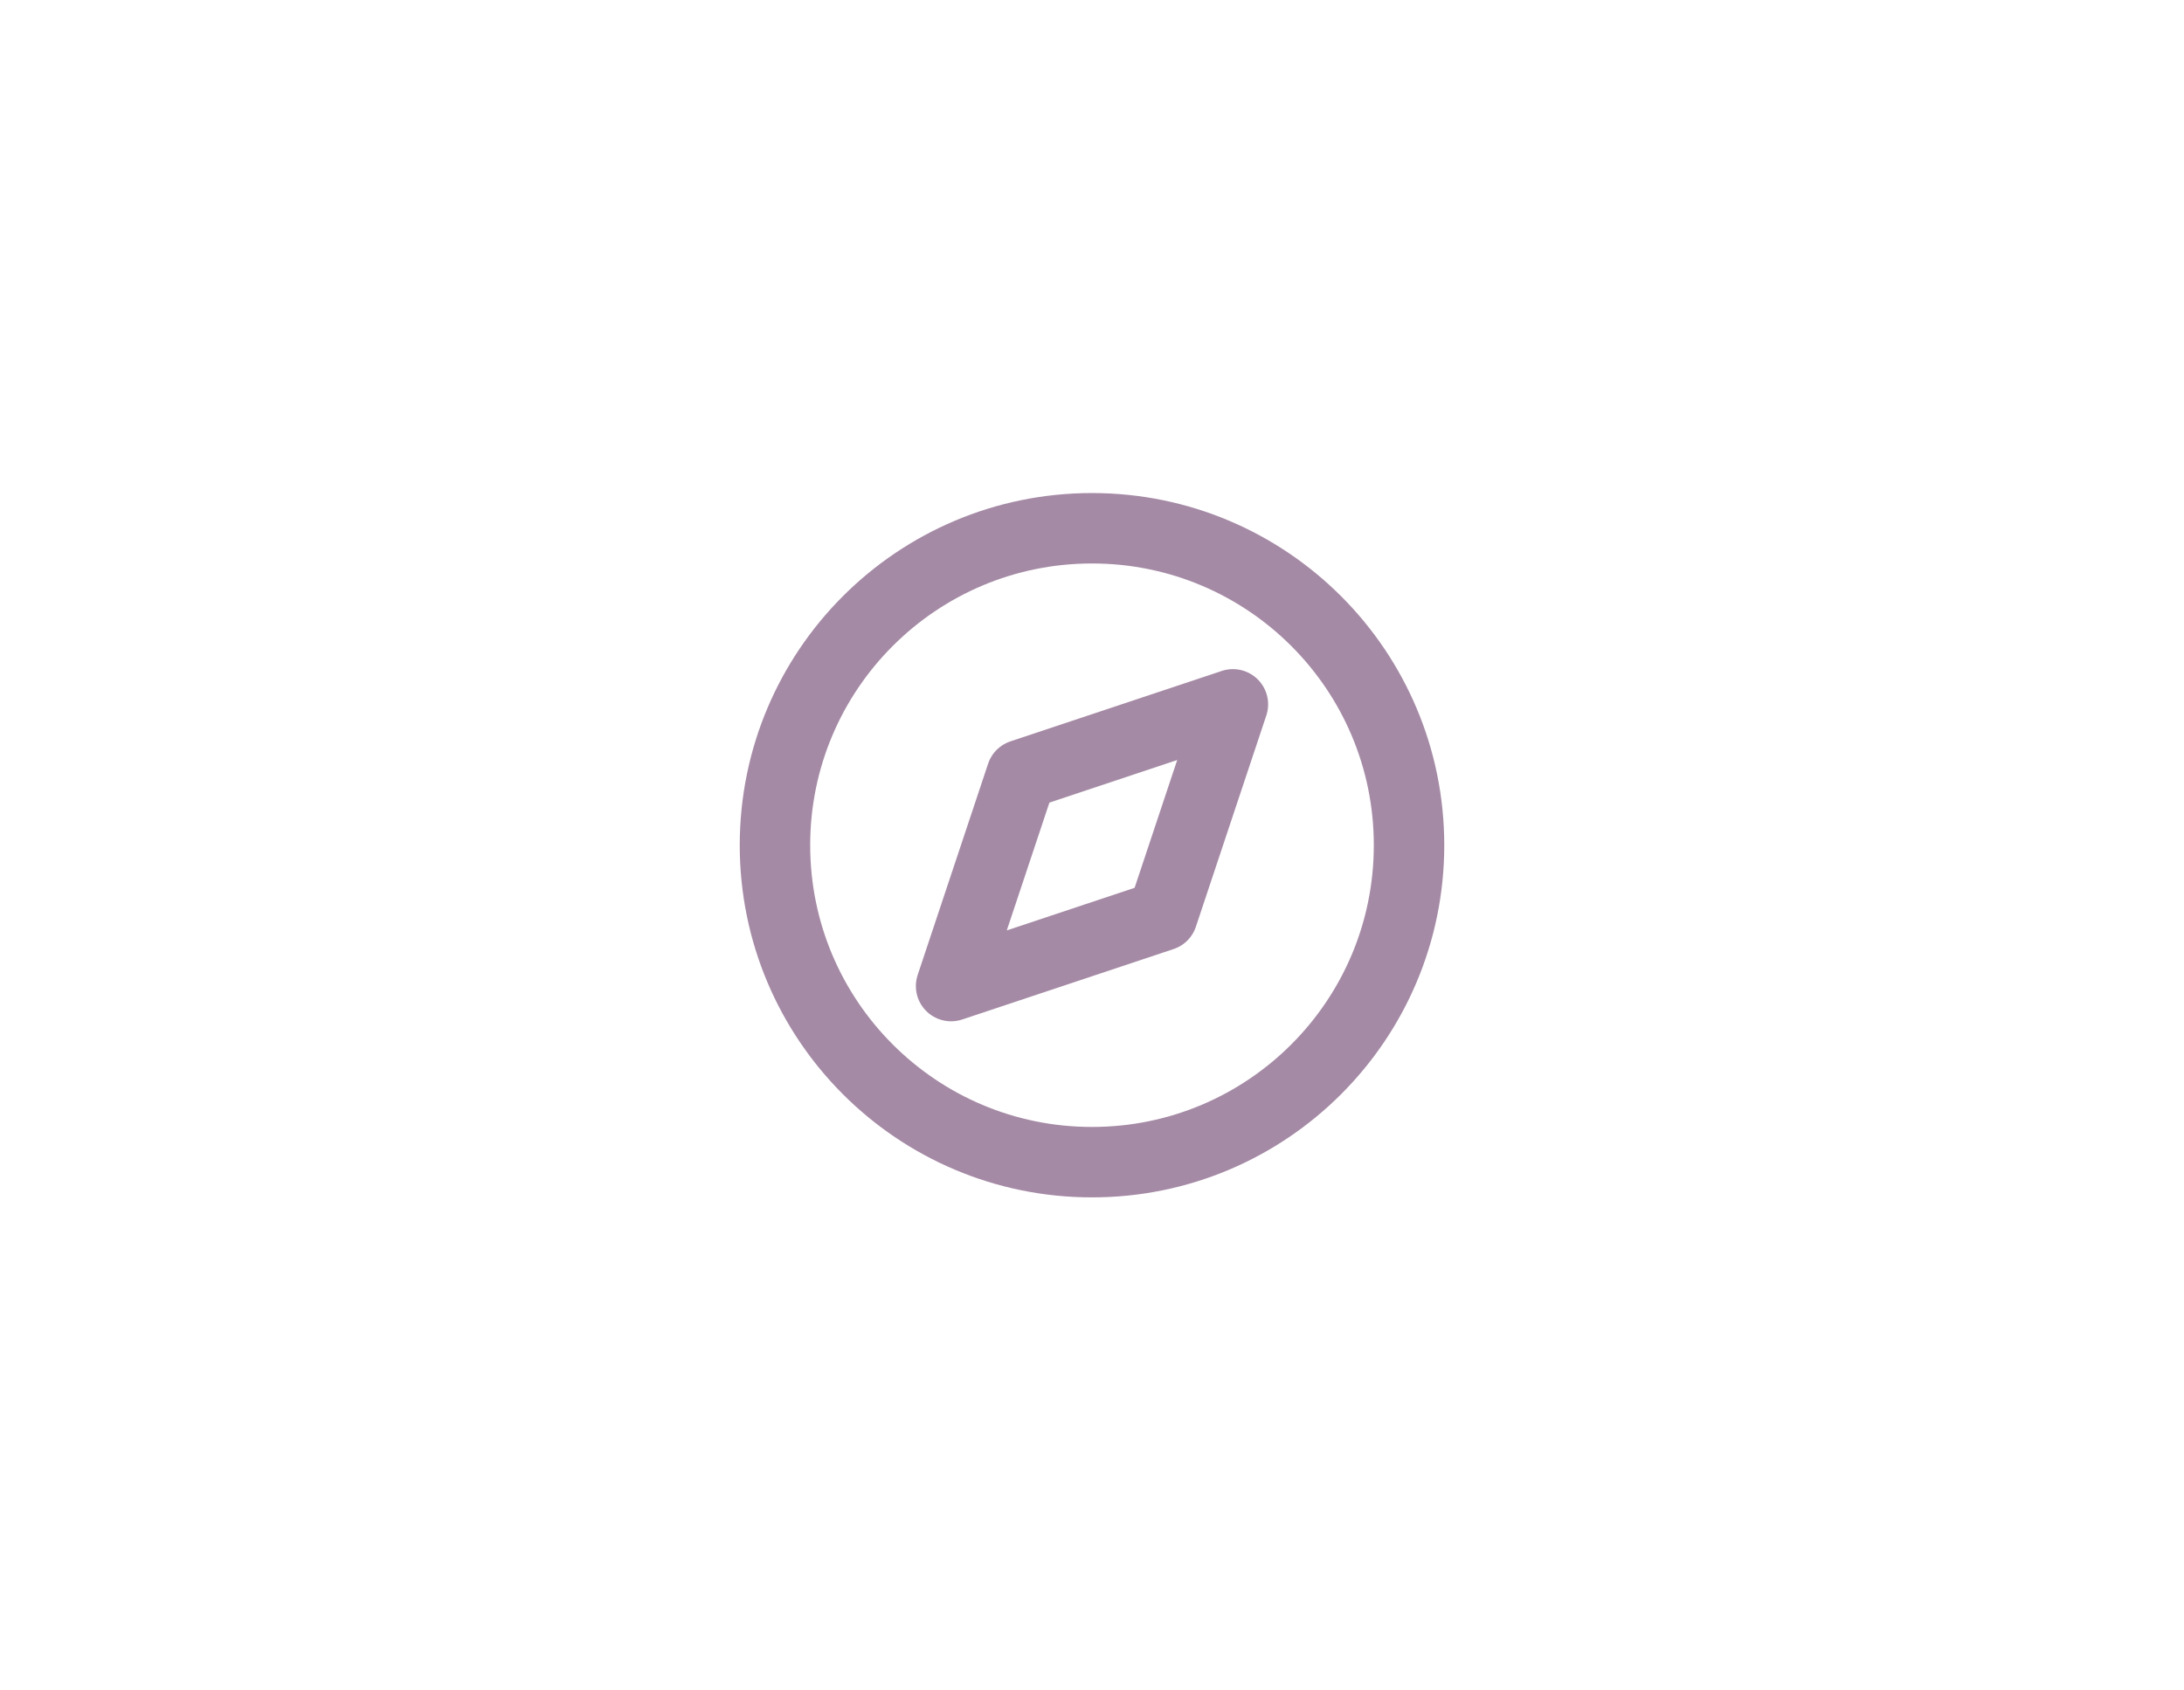 <svg width="62" height="48" viewBox="0 0 62 48" fill="none" xmlns="http://www.w3.org/2000/svg">
<g opacity="0.5">
<g clip-path="url(#clip0_672_5647)">
<path d="M31 33C35.971 33 40 28.971 40 24C40 19.029 35.971 15 31 15C26.029 15 22 19.029 22 24C22 28.971 26.029 33 31 33Z" stroke="#4B164C" stroke-width="2" stroke-linecap="round" stroke-linejoin="round"/>
<path d="M27 28L29 22L35 20L33 26L27 28Z" stroke="#4B164C" stroke-width="2" stroke-linecap="round" stroke-linejoin="round"/>
</g>
</g>
<defs>
<clipPath id="clip0_672_5647">
<rect width="24" height="24" fill="white" transform="translate(19 12)"/>
</clipPath>
</defs>
</svg>
